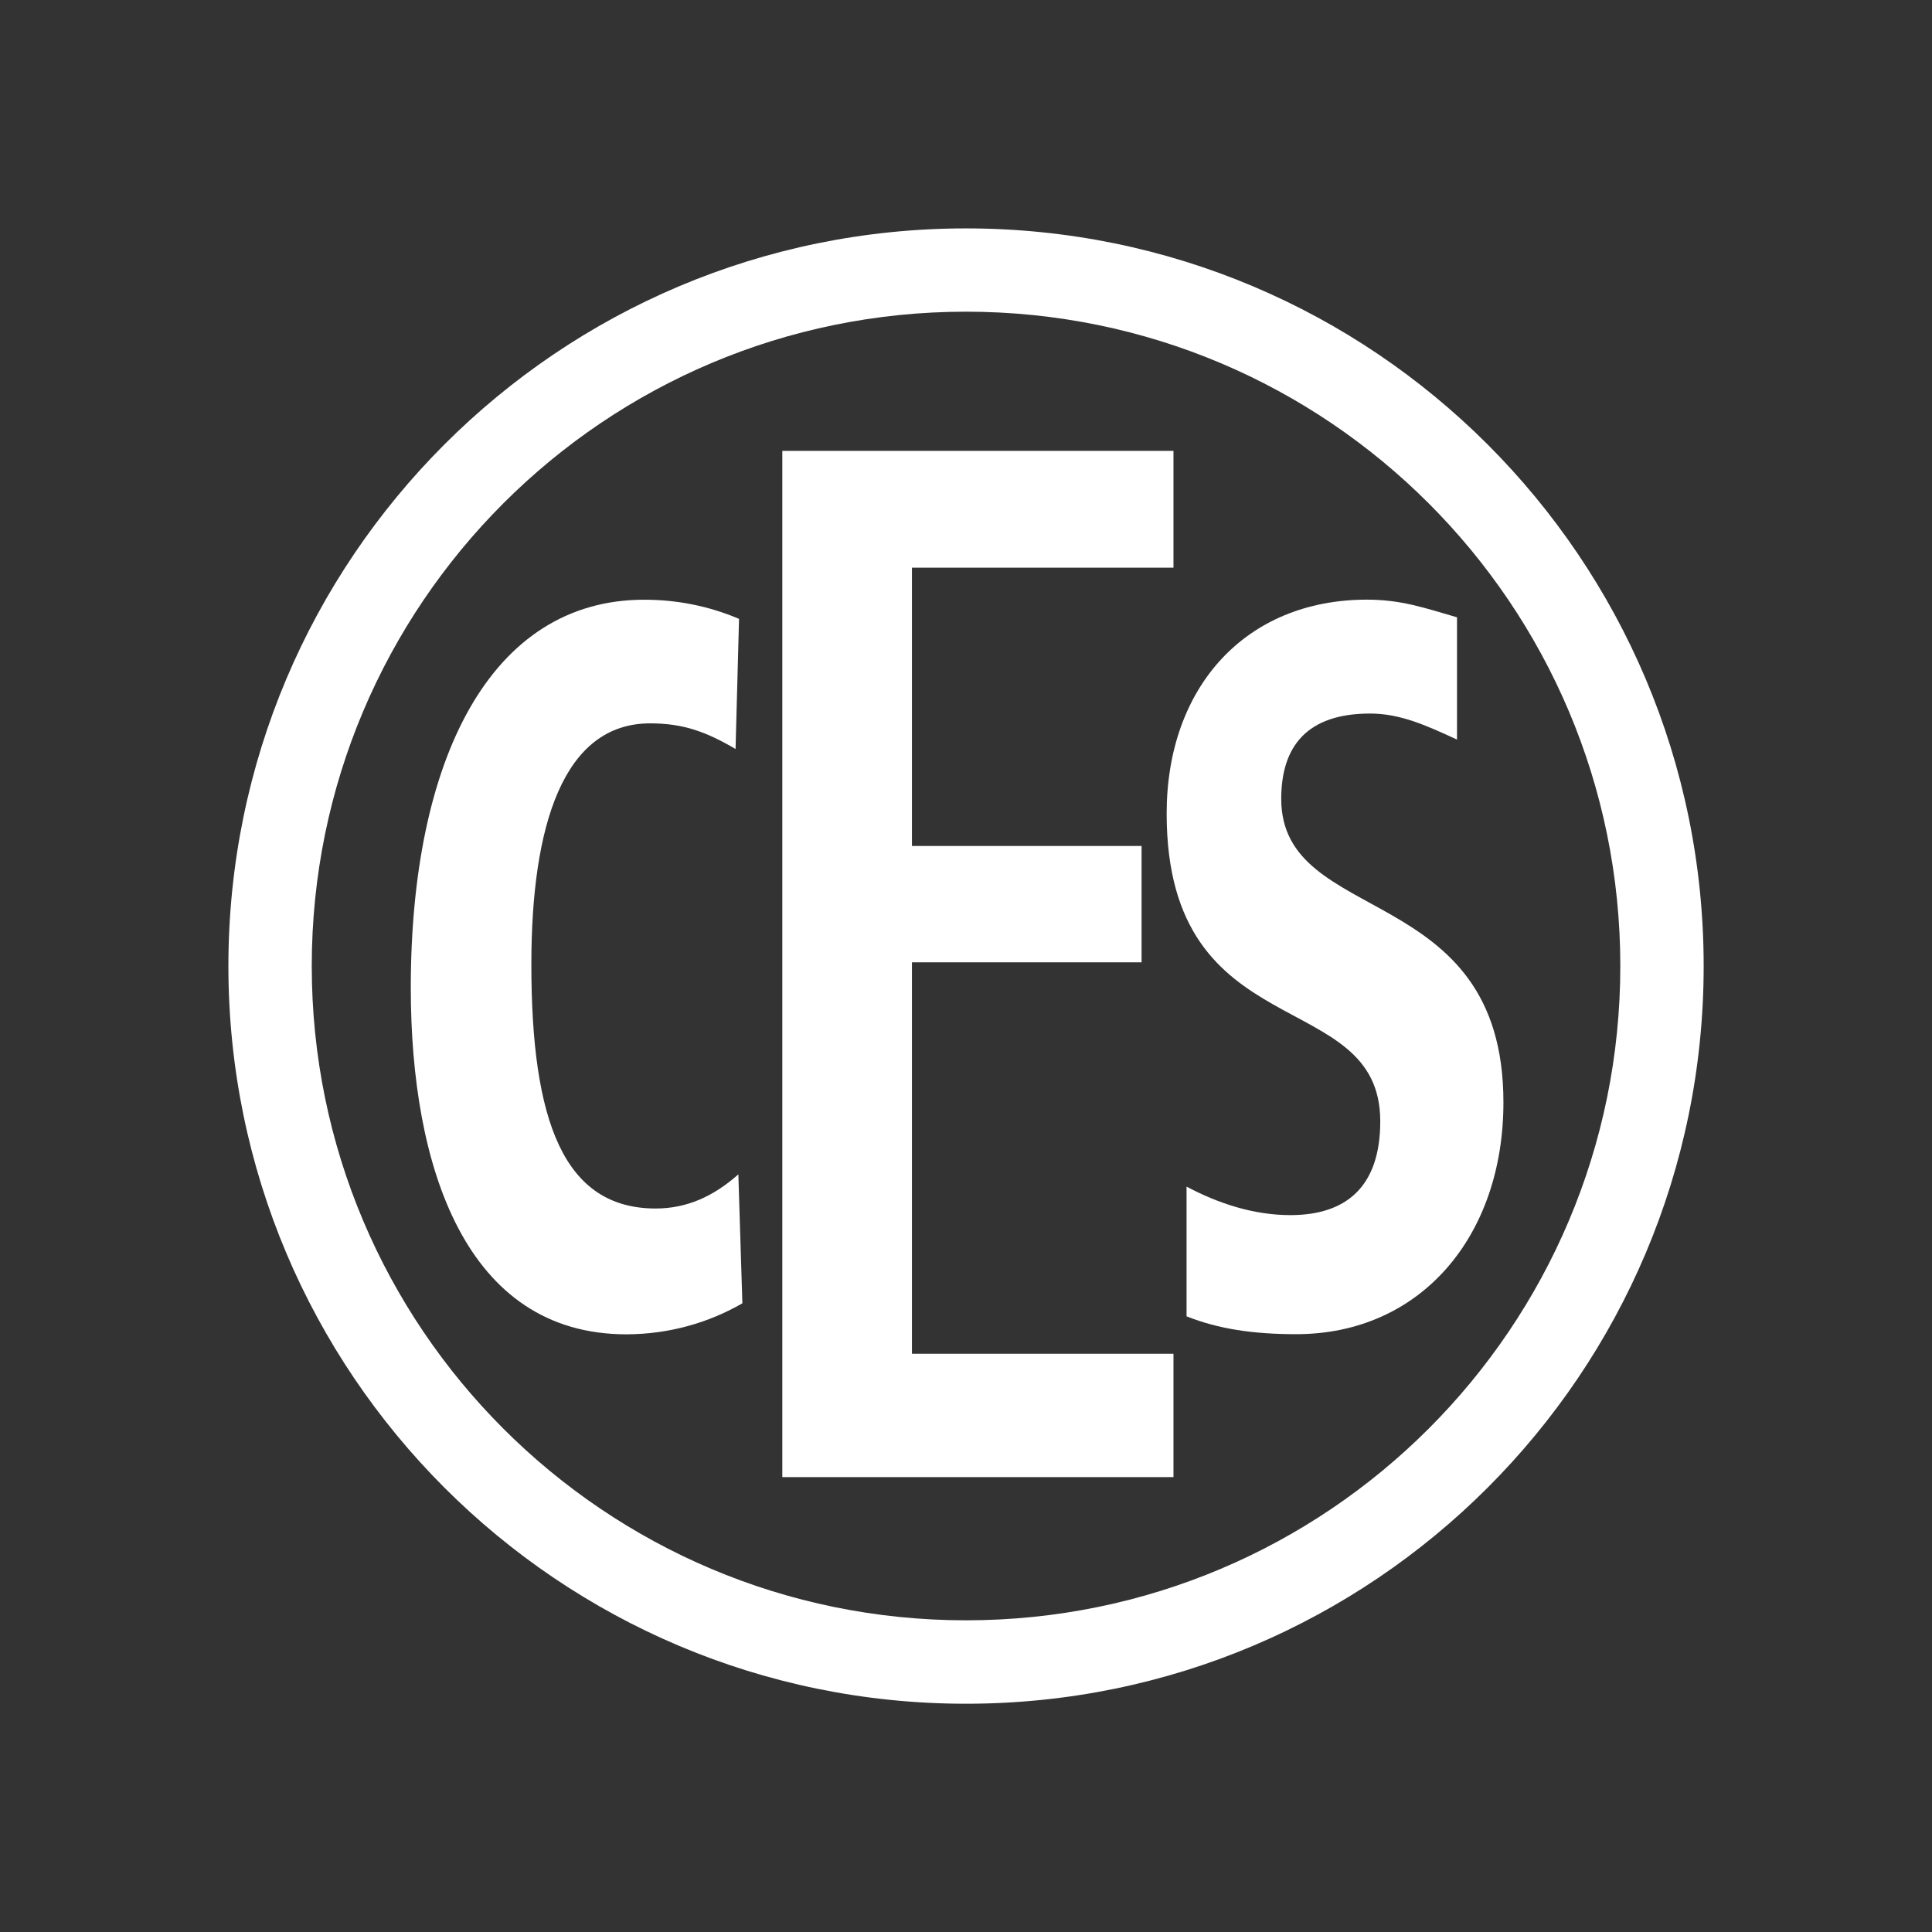 <?xml version="1.0" encoding="utf-8"?>
<!-- Generator: Adobe Illustrator 26.1.0, SVG Export Plug-In . SVG Version: 6.00 Build 0)  -->
<svg version="1.1" id="Ebene_1" xmlns="http://www.w3.org/2000/svg" xmlns:xlink="http://www.w3.org/1999/xlink" x="0px" y="0px"
	 viewBox="0 0 283.46 283.46" style="enable-background:new 0 0 283.46 283.46;" xml:space="preserve">
<rect x="0" y="0" width="283.46" height="283.46" fill="#333333" stroke="none"/>
<style type="text/css">
	.Grün_x0020_bogenförmig{fill:url(#SVGID_1_);stroke:#FFFFFF;stroke-width:0.25;stroke-miterlimit:1;}
	.st0{fill:#ffffff;}
</style>
<linearGradient id="SVGID_1_" gradientUnits="userSpaceOnUse" x1="-141.732" y1="425.197" x2="-141.025" y2="424.49">
	<stop  offset="0" style="stop-color:#1DA238"/>
	<stop  offset="0.983" style="stop-color:#24391D"/>
</linearGradient>
<g>
	<g>
		<g>
			<path class="st0" d="M141.73,33.51c-59.77,0-108.22,48.45-108.22,108.23c0,59.78,48.46,108.23,108.22,108.23
				c59.77,0,108.23-48.45,108.23-108.23C249.96,81.96,201.5,33.51,141.73,33.51z M141.73,237.73c-53.02,0-95.99-42.98-95.99-96
				s42.97-96,95.99-96s96,42.98,96,96S194.75,237.73,141.73,237.73z"/>
			<path class="st0" d="M108.92,191.22l-0.59-18.92c-3.71,3.29-7.63,5.01-12.13,5.01c-13.5,0-18.24-12.83-18.24-35.82
				c0-20.5,4.73-35.36,17.43-35.36c4.9,0,8.23,1.25,12.53,3.76l0.51-19.09c-4.41-1.88-9.1-2.81-13.91-2.81
				c-22.6,0-34.25,23.47-34.25,56.94c0,26.29,8.05,50.84,31.65,50.84C98.22,195.75,104.01,194.05,108.92,191.22"/>
			<polyline class="st0" points="172.17,216.72 172.17,198.62 133.8,198.62 133.8,141.19 167.49,141.19 167.49,124.12 133.8,124.12
				133.8,83.29 172.17,83.29 172.17,66.15 114.78,66.15 114.78,216.72 172.17,216.72 			"/>
			<path class="st0" d="M220.58,161.74c0-32.62-32.6-25.67-32.6-44.53c0-7.73,3.8-12.52,13.04-12.52c4.33,0,8.08,1.66,12.75,3.82
				V90.57c-4.79-1.39-8.2-2.59-13.22-2.59c-17.79,0-29.38,12.83-29.38,31.39c0,34.64,31.34,25.05,31.34,45.15
				c0,9.58-4.98,13.76-13.19,13.76c-5.36,0-10.56-1.7-15.23-4.18v19.03c4.68,1.86,9.8,2.62,16.08,2.62
				C208.43,195.75,220.58,181.39,220.58,161.74"/>
		</g>
	</g>
</g>
</svg>
